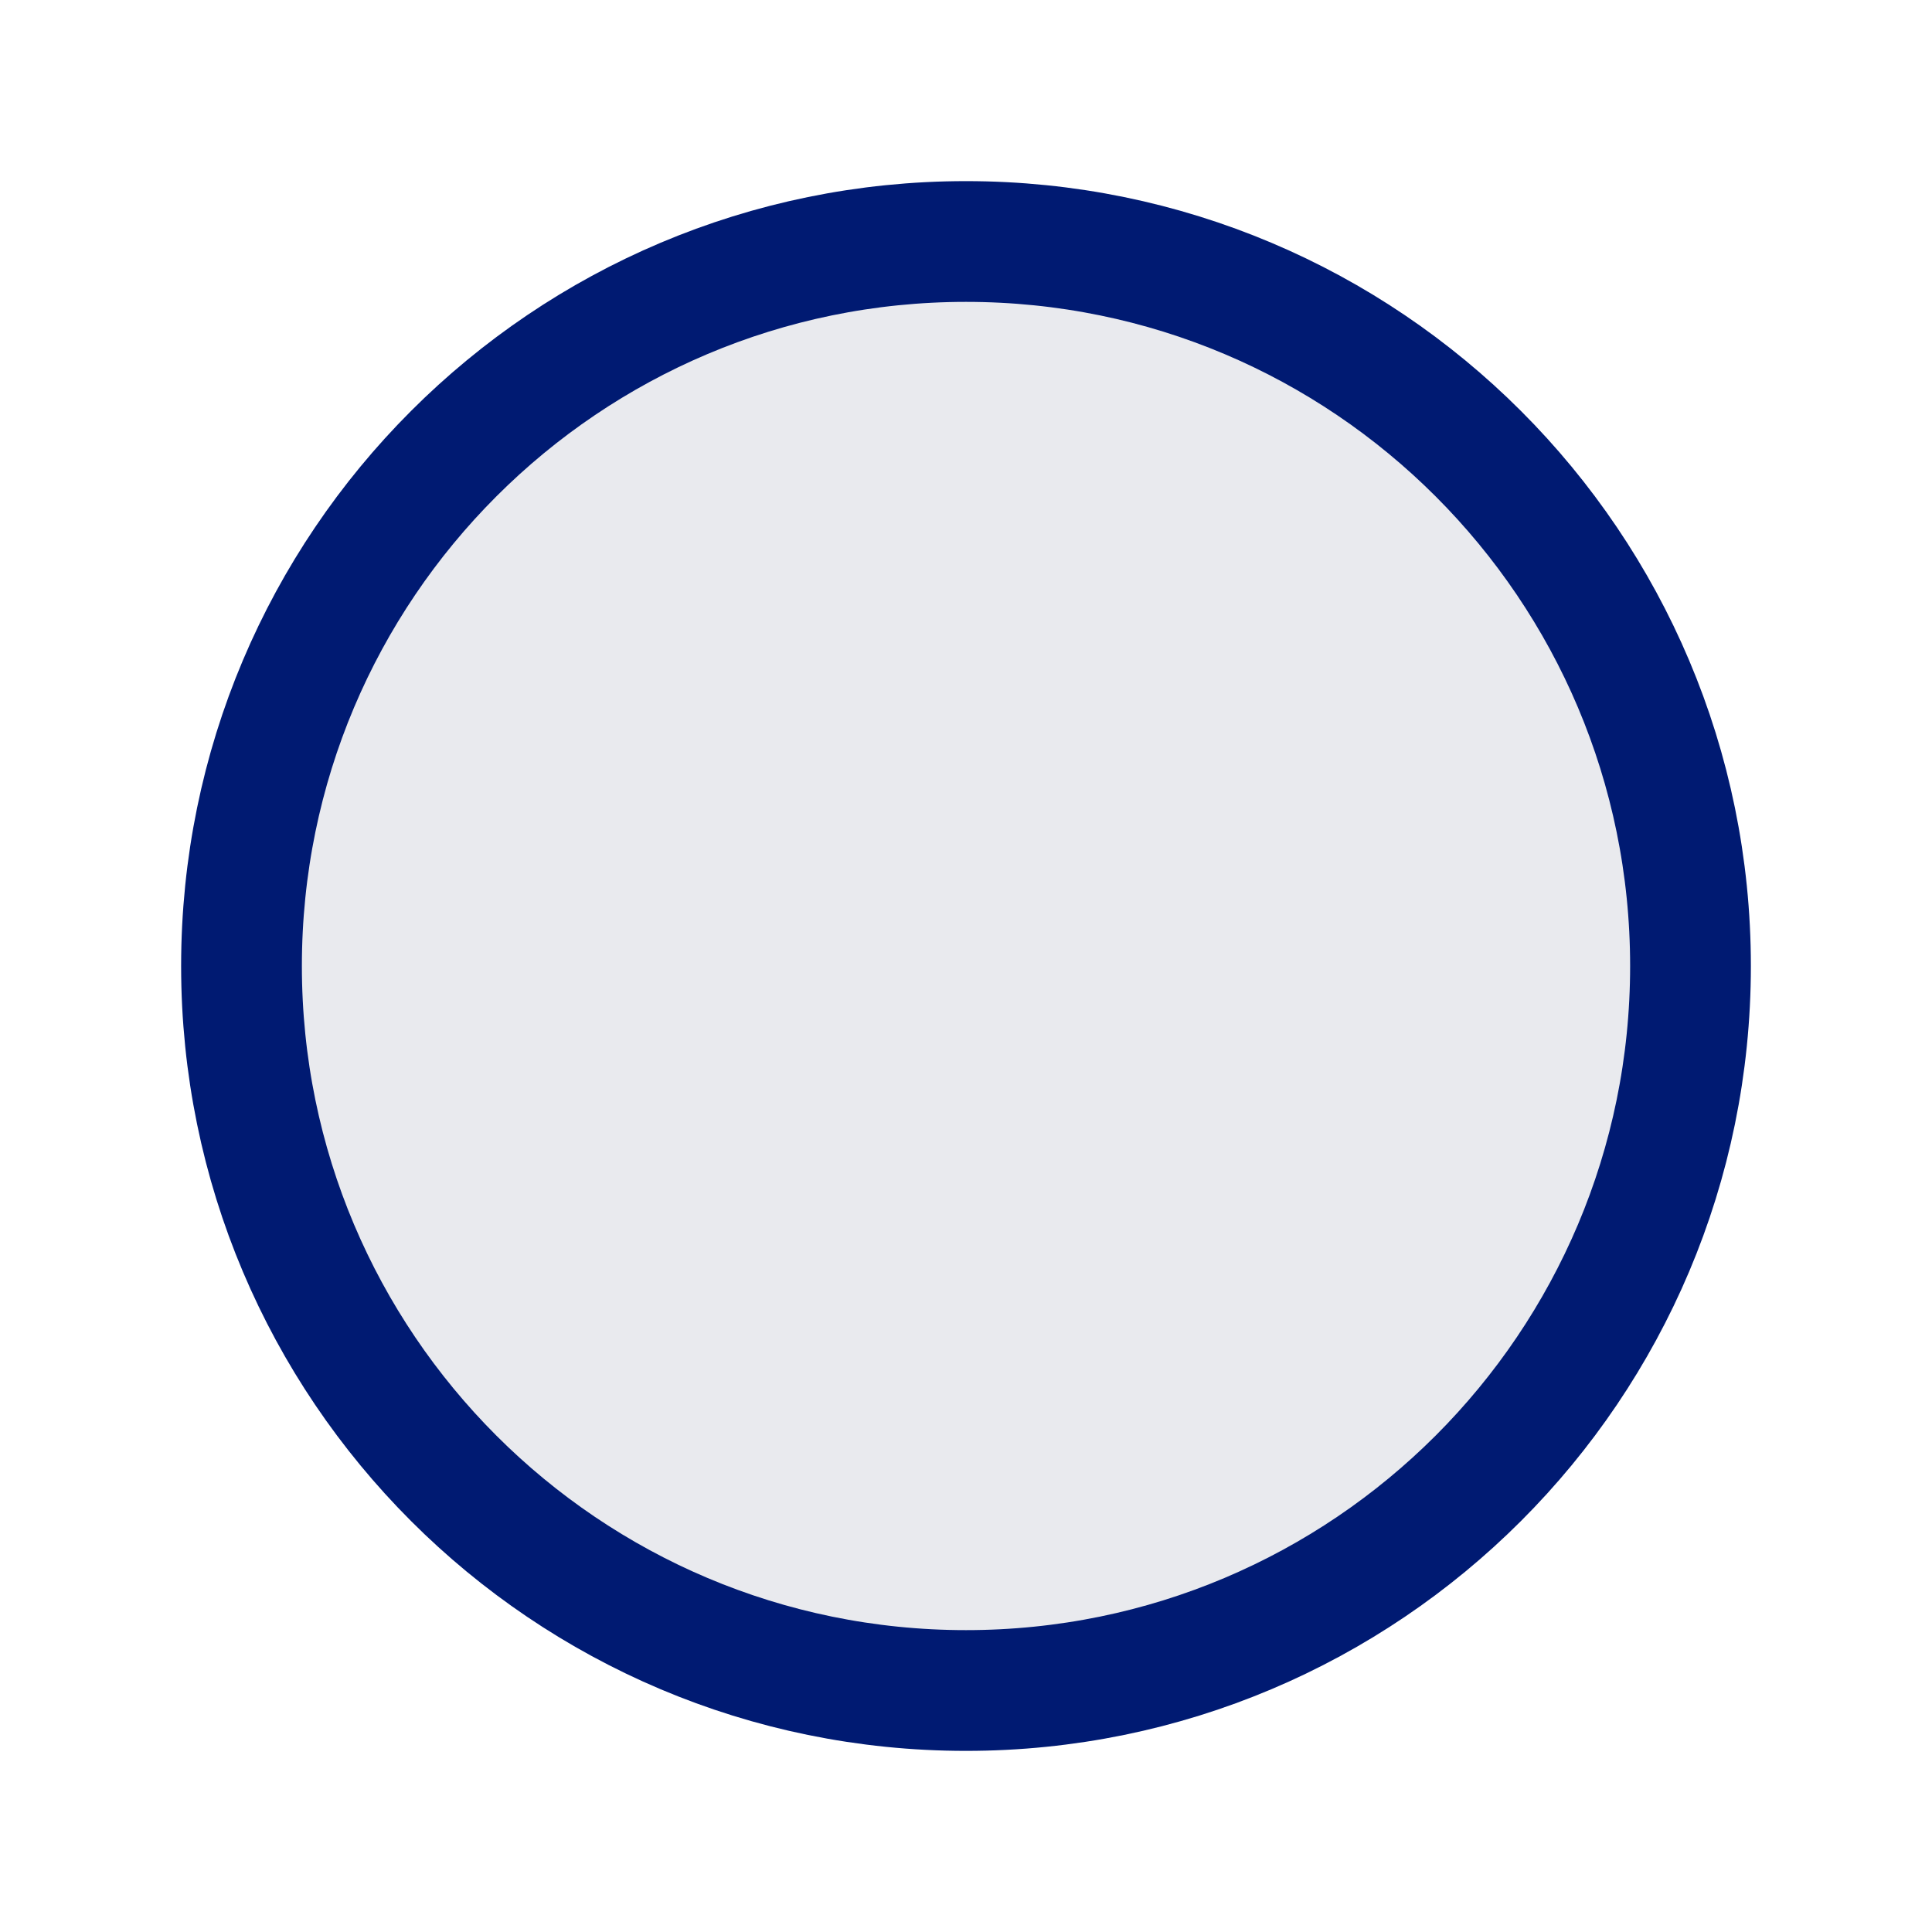 <svg width="24px" height="24px" viewBox="0 0 24 24"  xmlns="http://www.w3.org/2000/svg">
<path fill="#E9EAEE" d="M21 12C21 16.971 16.971 21 12 21C7.029 21 3 16.971 3 12C3 7.029 7.029 3 12 3C16.971 3 21 7.029 21 12Z" stroke="#001A72" stroke-width="1.5"/>
</svg>
